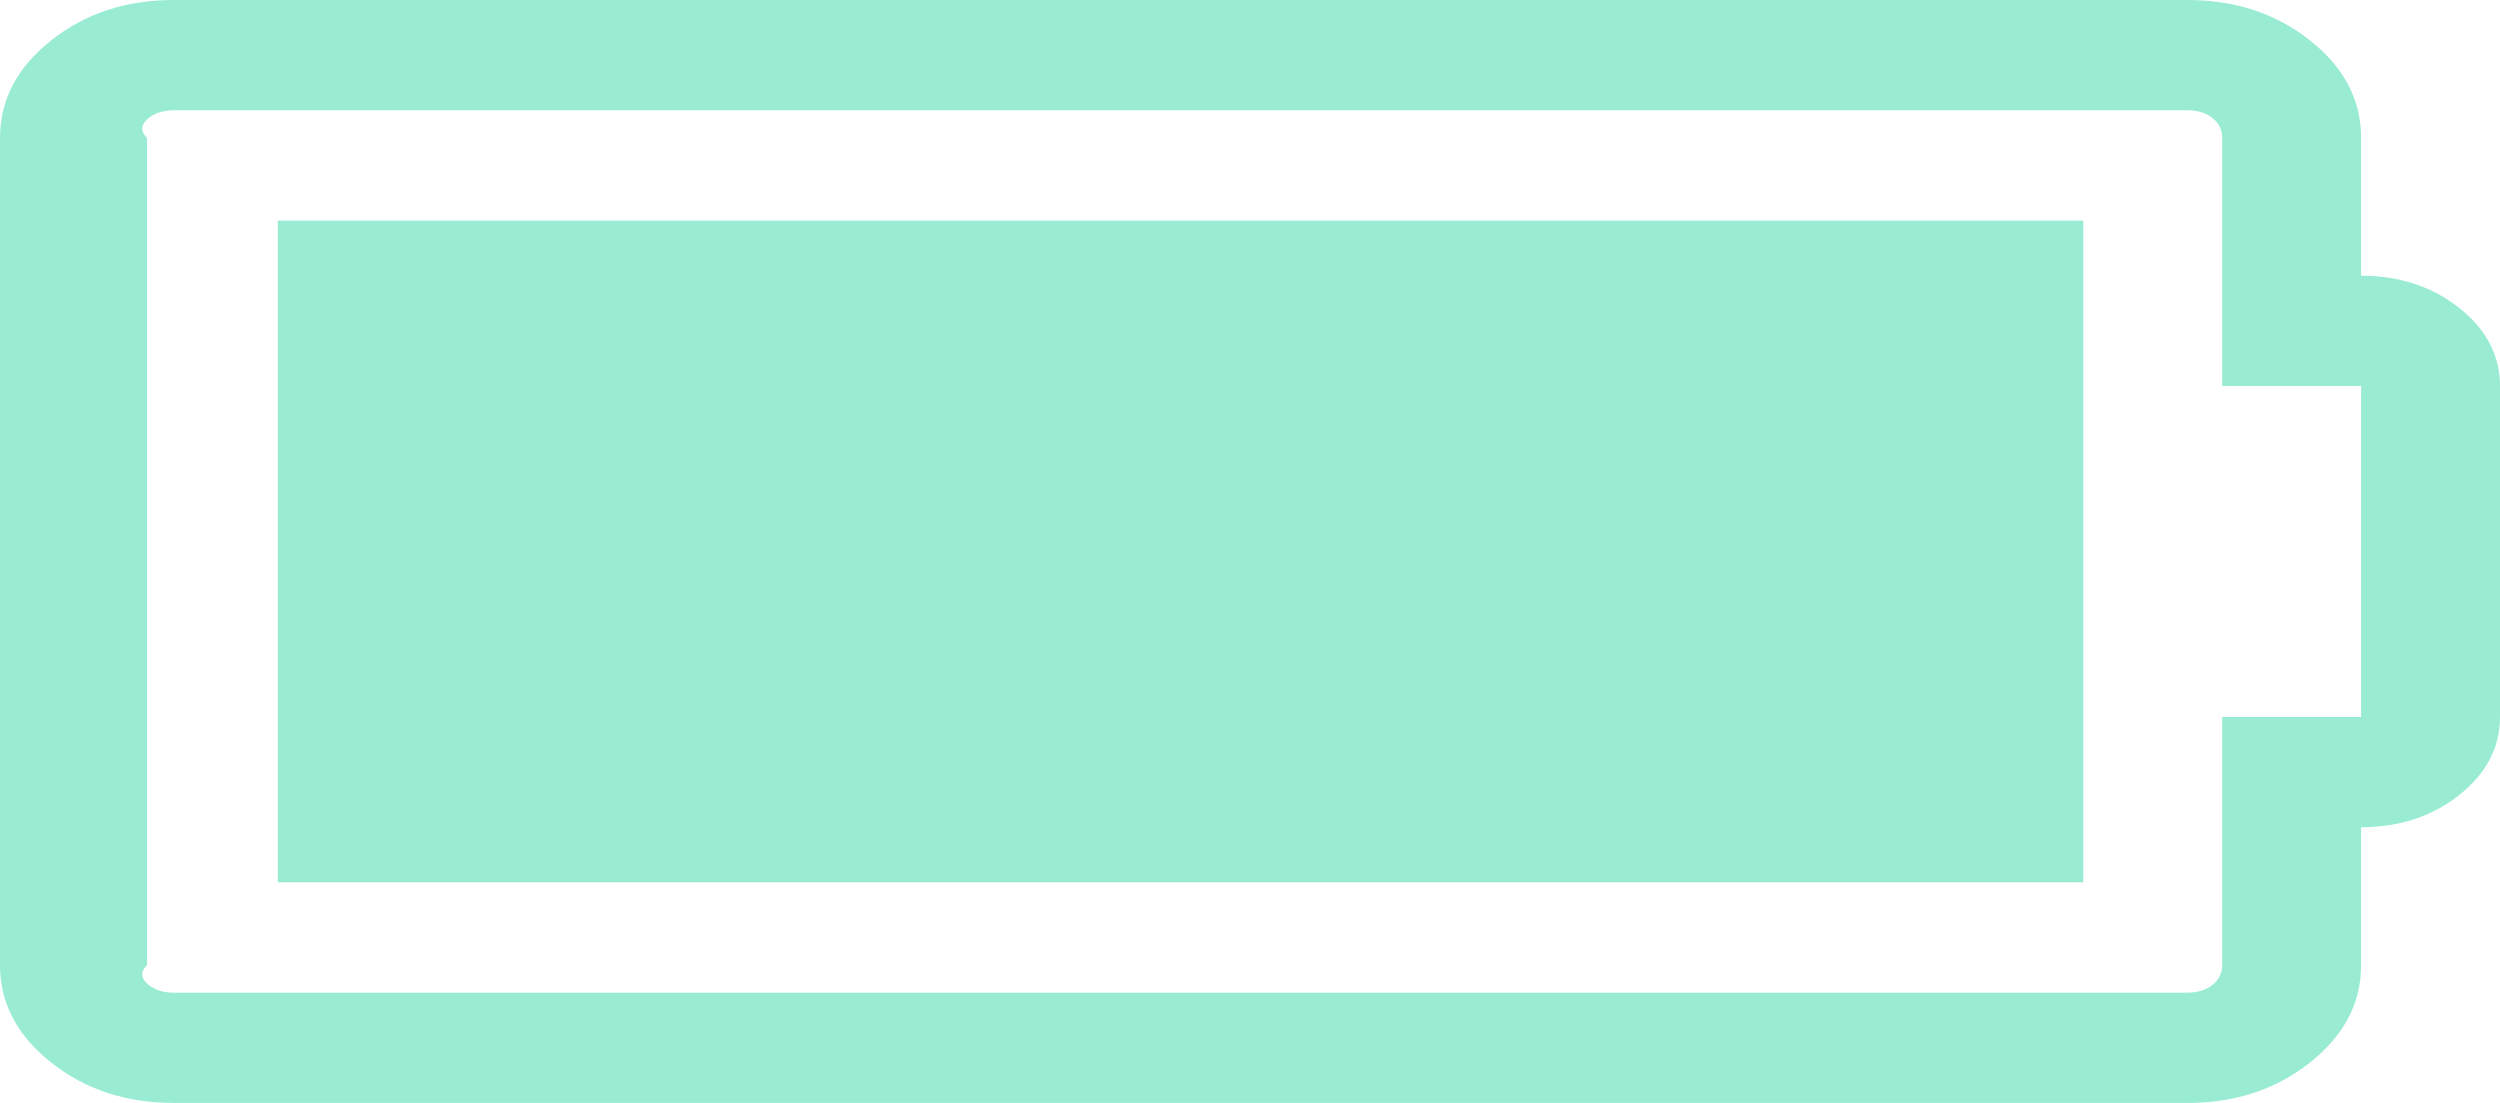 ﻿<?xml version="1.0" encoding="utf-8"?>
<svg version="1.1" xmlns:xlink="http://www.w3.org/1999/xlink" width="34px" height="15px" xmlns="http://www.w3.org/2000/svg">
  <g transform="matrix(1 0 0 1 -371 -9 )">
    <path d="M 3.778 3  L 28.333 3  L 28.333 12  L 3.778 12  L 3.778 3  Z M 30.222 13.125  L 30.222 9.75  L 32.111 9.75  L 32.111 5.25  L 30.222 5.25  L 30.222 1.875  C 30.222 1.766  30.178 1.676  30.089 1.605  C 30.001 1.535  29.888 1.5  29.75 1.5  L 2.361 1.5  C 2.223 1.5  2.11 1.535  2.022 1.605  C 1.933 1.676  1.889 1.766  2 1.875  L 2 13.125  C 1.889 13.234  1.933 13.324  2.022 13.395  C 2.11 13.465  2.223 13.5  2.361 13.5  L 29.75 13.5  C 29.888 13.5  30.001 13.465  30.089 13.395  C 30.178 13.324  30.222 13.234  30.222 13.125  Z M 33.447 4.189  C 33.816 4.482  34 4.836  34 5.25  L 34 9.75  C 34 10.164  33.816 10.518  33.447 10.811  C 33.078 11.104  32.633 11.25  32.111 11.25  L 32.111 13.125  C 32.111 13.641  31.88 14.082  31.418 14.449  C 30.955 14.816  30.399 15  29.75 15  L 2.361 15  C 1.712 15  1.156 14.816  0.694 14.449  C 0.231 14.082  0 13.641  0 13.125  L 0 1.875  C 0 1.359  0.231 0.918  0.694 0.551  C 1.156 0.184  1.712 0  2.361 0  L 29.75 0  C 30.399 0  30.955 0.184  31.418 0.551  C 31.88 0.918  32.111 1.359  32.111 1.875  L 32.111 3.75  C 32.633 3.75  33.078 3.896  33.447 4.189  Z " fill-rule="nonzero" fill="#99ecd3" stroke="none" transform="matrix(1 0 0 1 371 9 )" />
  </g>
</svg>
